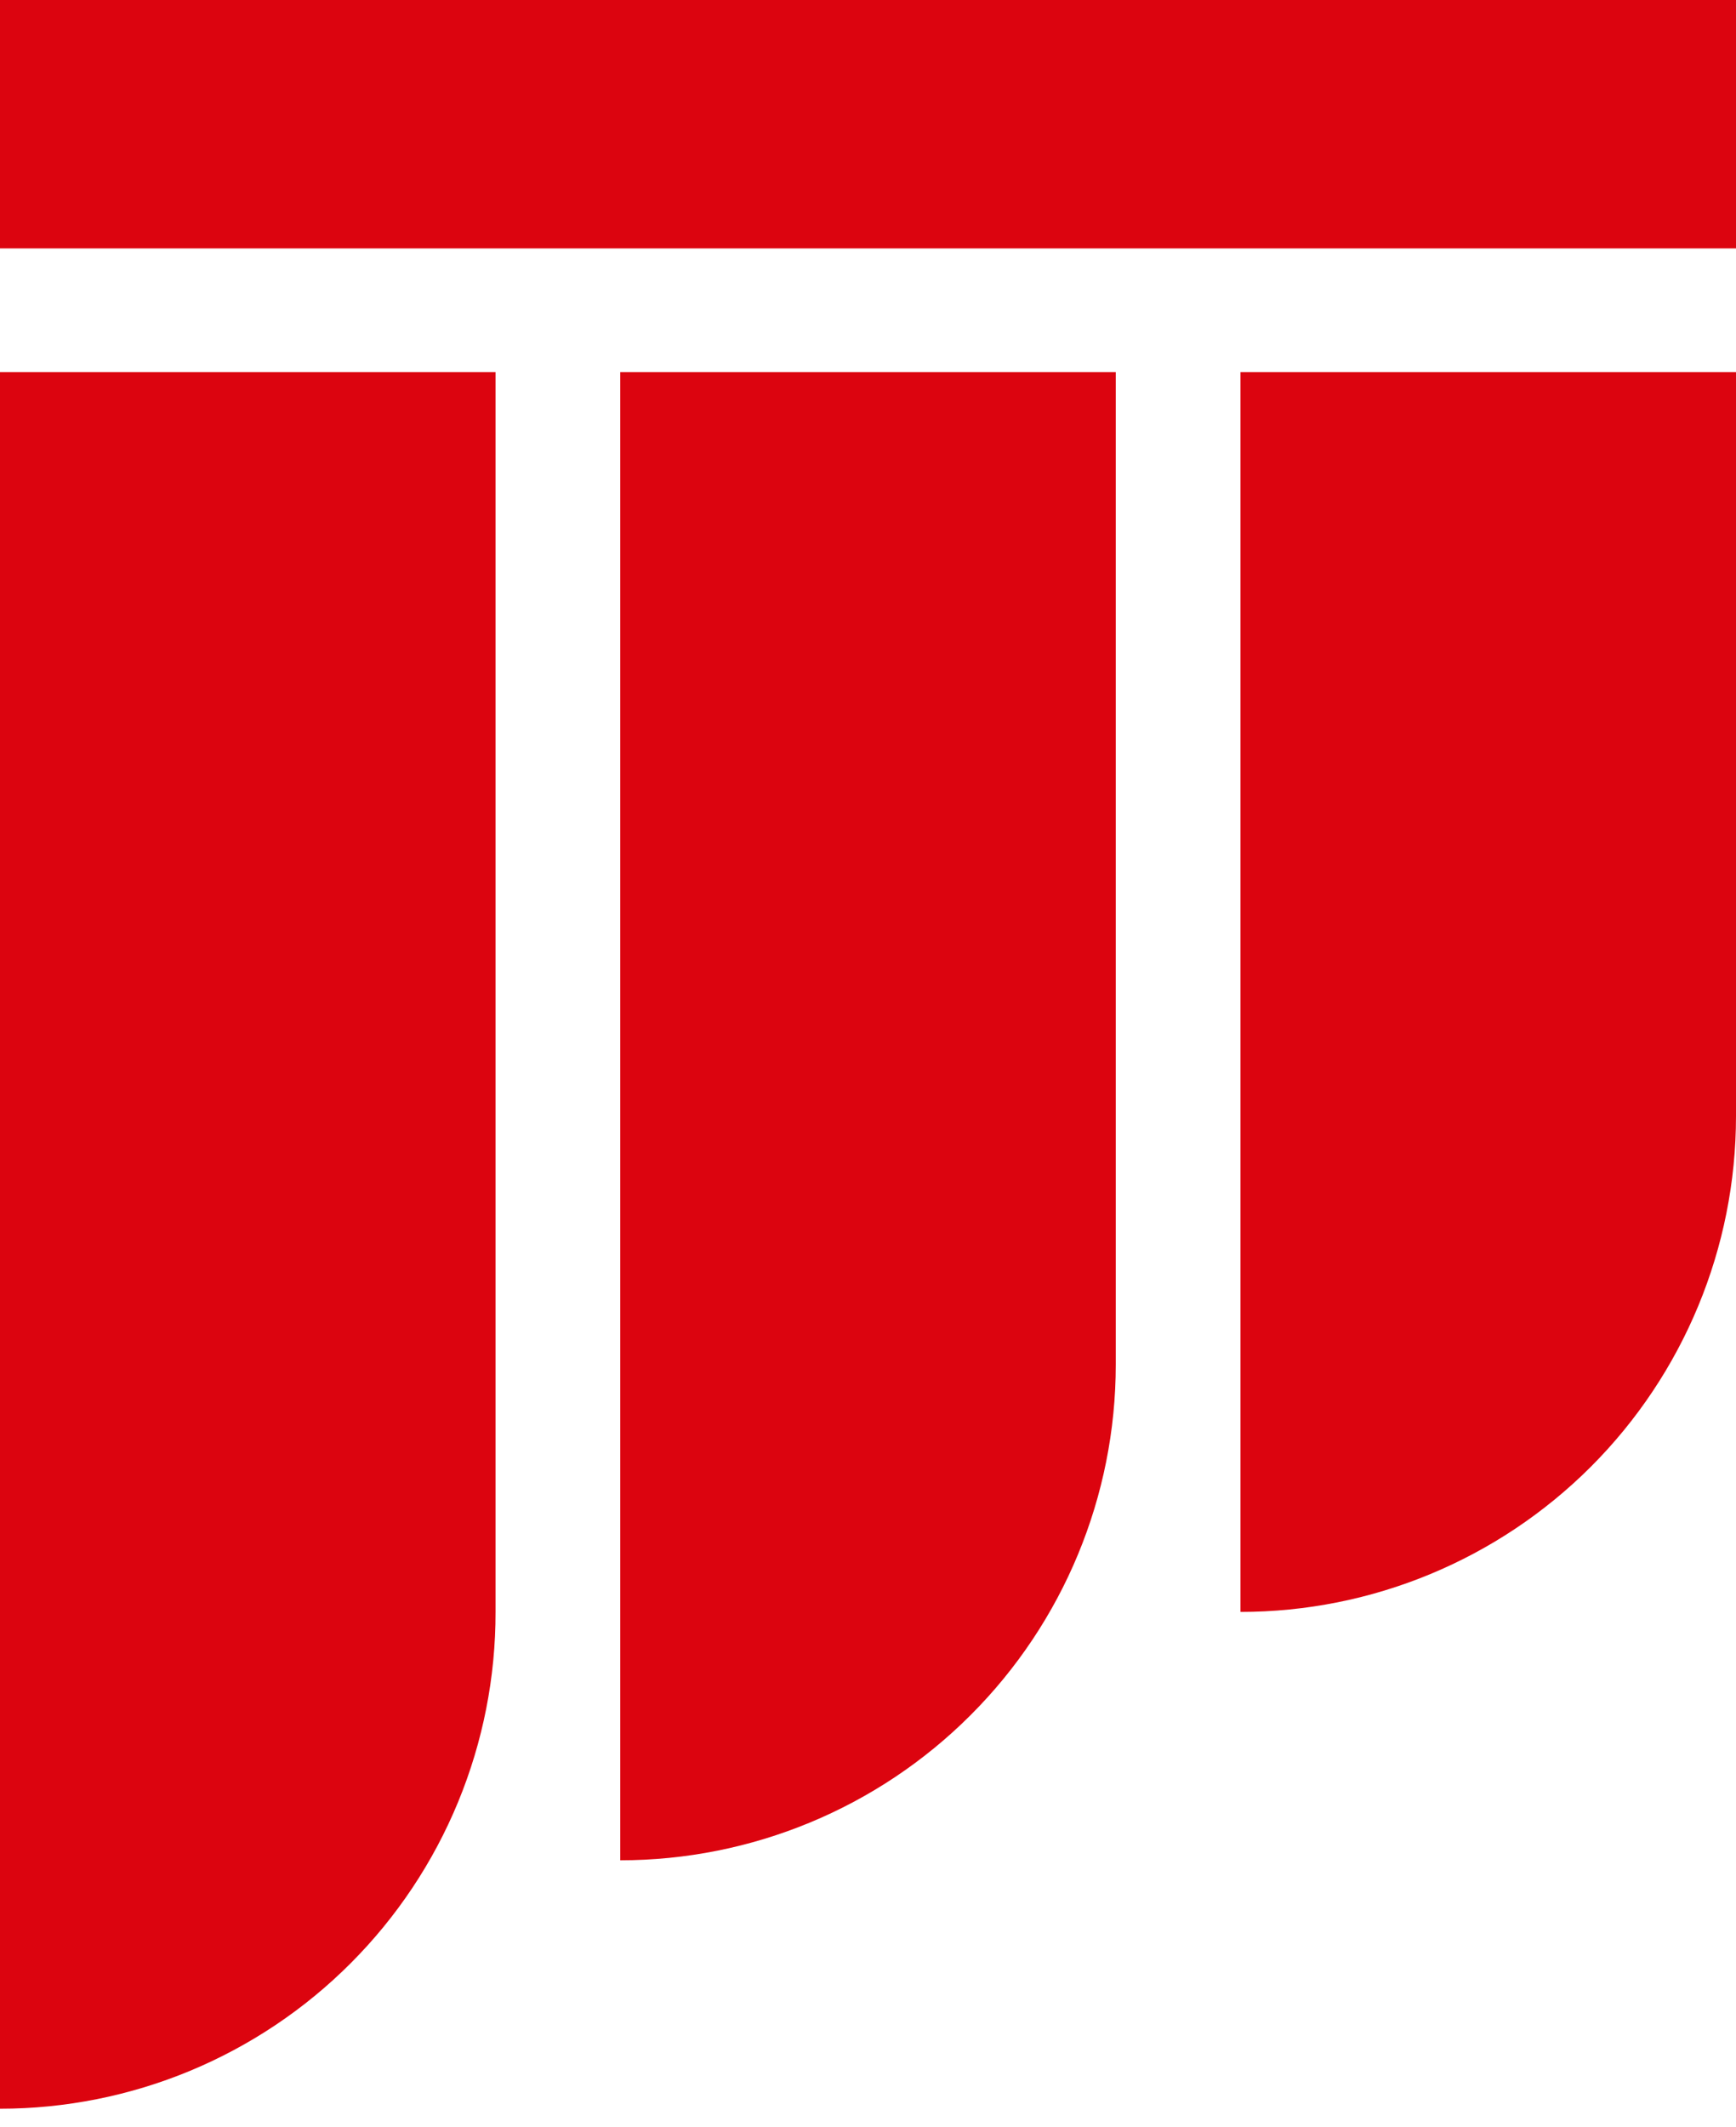 <svg width="40" height="49" viewBox="0 0 40 49" fill="none" xmlns="http://www.w3.org/2000/svg">
<path d="M14.291 42.849C17.319 42.849 20.223 41.647 22.364 39.505C24.506 37.364 25.709 34.46 25.709 31.431V8.57H14.291V42.849Z" fill="#DC040F"/>
<path d="M28.582 37.128C31.61 37.128 34.514 35.925 36.656 33.784C38.797 31.642 40 28.738 40 25.71V8.57H28.582V37.128Z" fill="#DC040F"/>
<path d="M0 48.571C1.502 48.571 2.988 48.275 4.375 47.7C5.762 47.124 7.022 46.281 8.082 45.218C9.143 44.155 9.984 42.893 10.556 41.505C11.128 40.117 11.421 38.63 11.418 37.128V8.57H0V48.571Z" fill="#DC040F"/>
<path d="M40 0H0V5.722H40V0Z" fill="#DC040F"/>
</svg>
